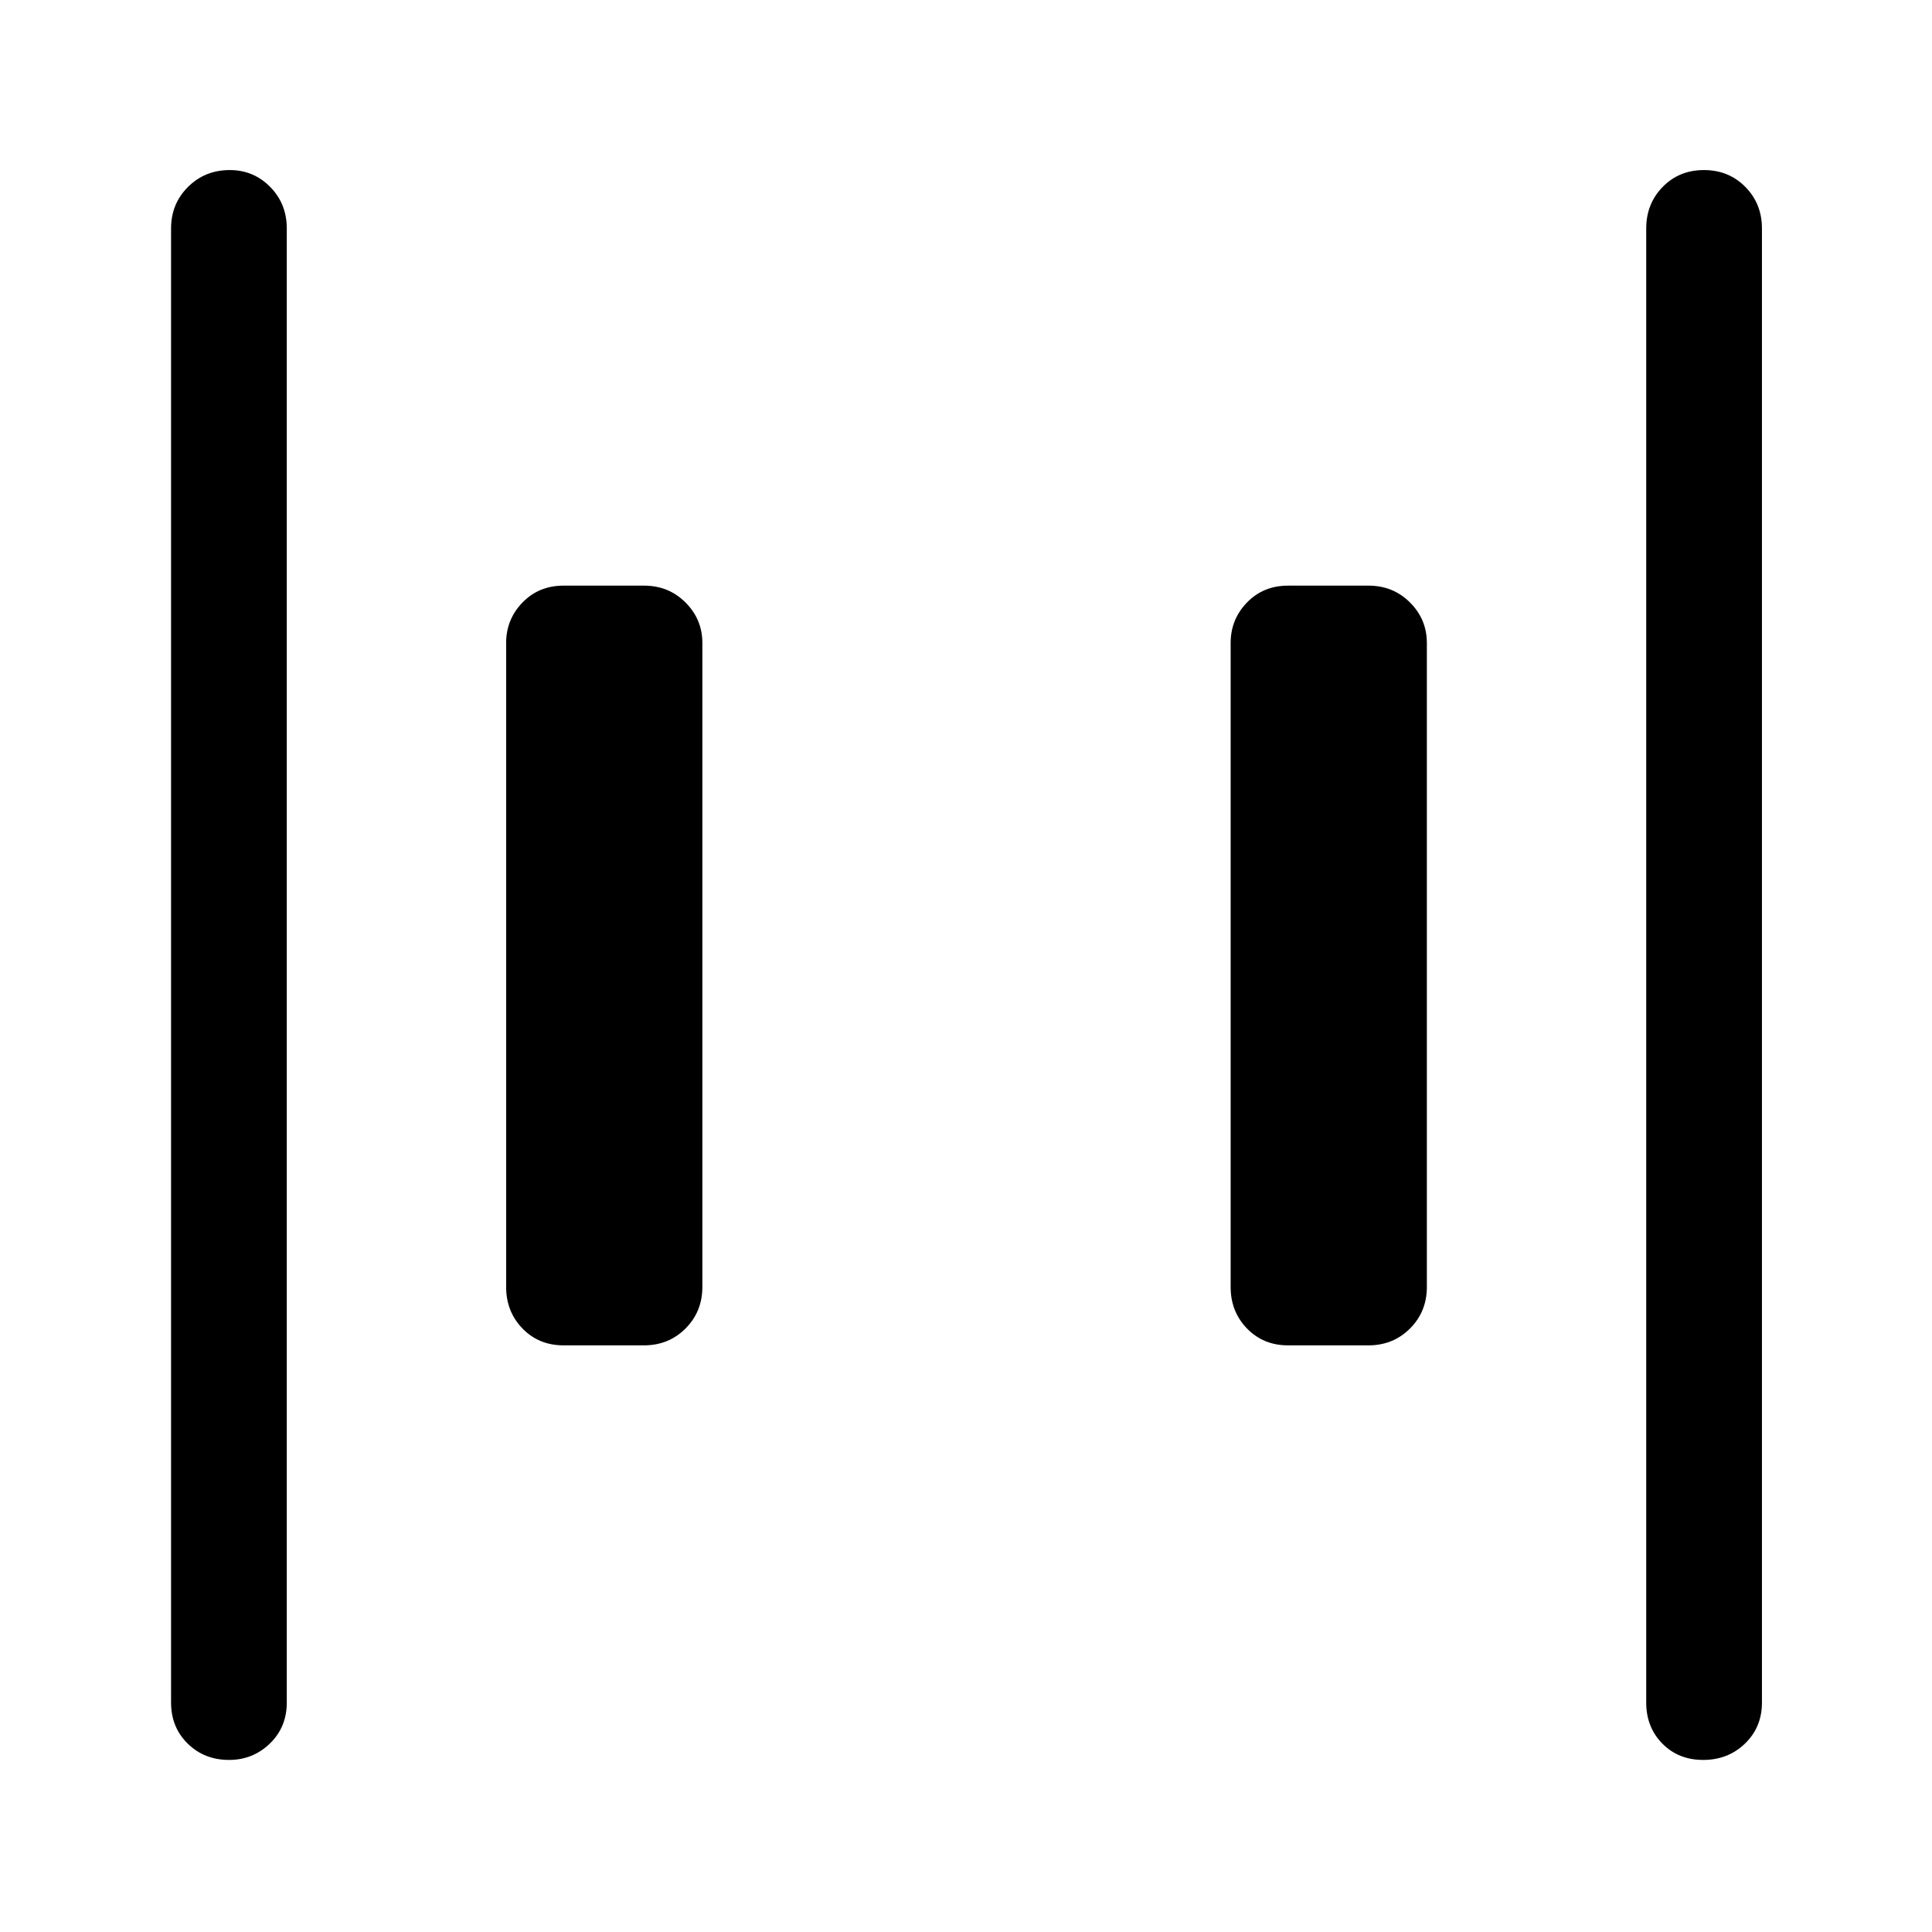 <svg xmlns="http://www.w3.org/2000/svg" height="48" viewBox="0 96 960 960" width="48"><path d="M640 764.5q-12.25 0-20.375-8.375T611.5 735.5v-320q0-11.75 8.125-20.125T640 387h40q12.25 0 20.625 8.375T709 415.5v320q0 12.25-8.375 20.625T680 764.5h-40Zm-360 0q-12.25 0-20.375-8.375T251.5 735.5v-320q0-11.75 8.125-20.125T280 387h40q12.25 0 20.625 8.375T349 415.5v320q0 12.25-8.375 20.625T320 764.5h-40Zm566.325 206Q834 970.5 826 962.375T818 942V209.5q0-12.25 8.175-20.625 8.176-8.375 20.5-8.375 12.325 0 20.575 8.375t8.25 20.625V942q0 12.25-8.425 20.375-8.426 8.125-20.75 8.125Zm-732.5 0q-12.325 0-20.575-8.125T85 942V209.5q0-12.25 8.425-20.625 8.426-8.375 20.75-8.375 11.825 0 20.075 8.375t8.25 20.625V942q0 12.25-8.425 20.375-8.426 8.125-20.25 8.125Z"/></svg>